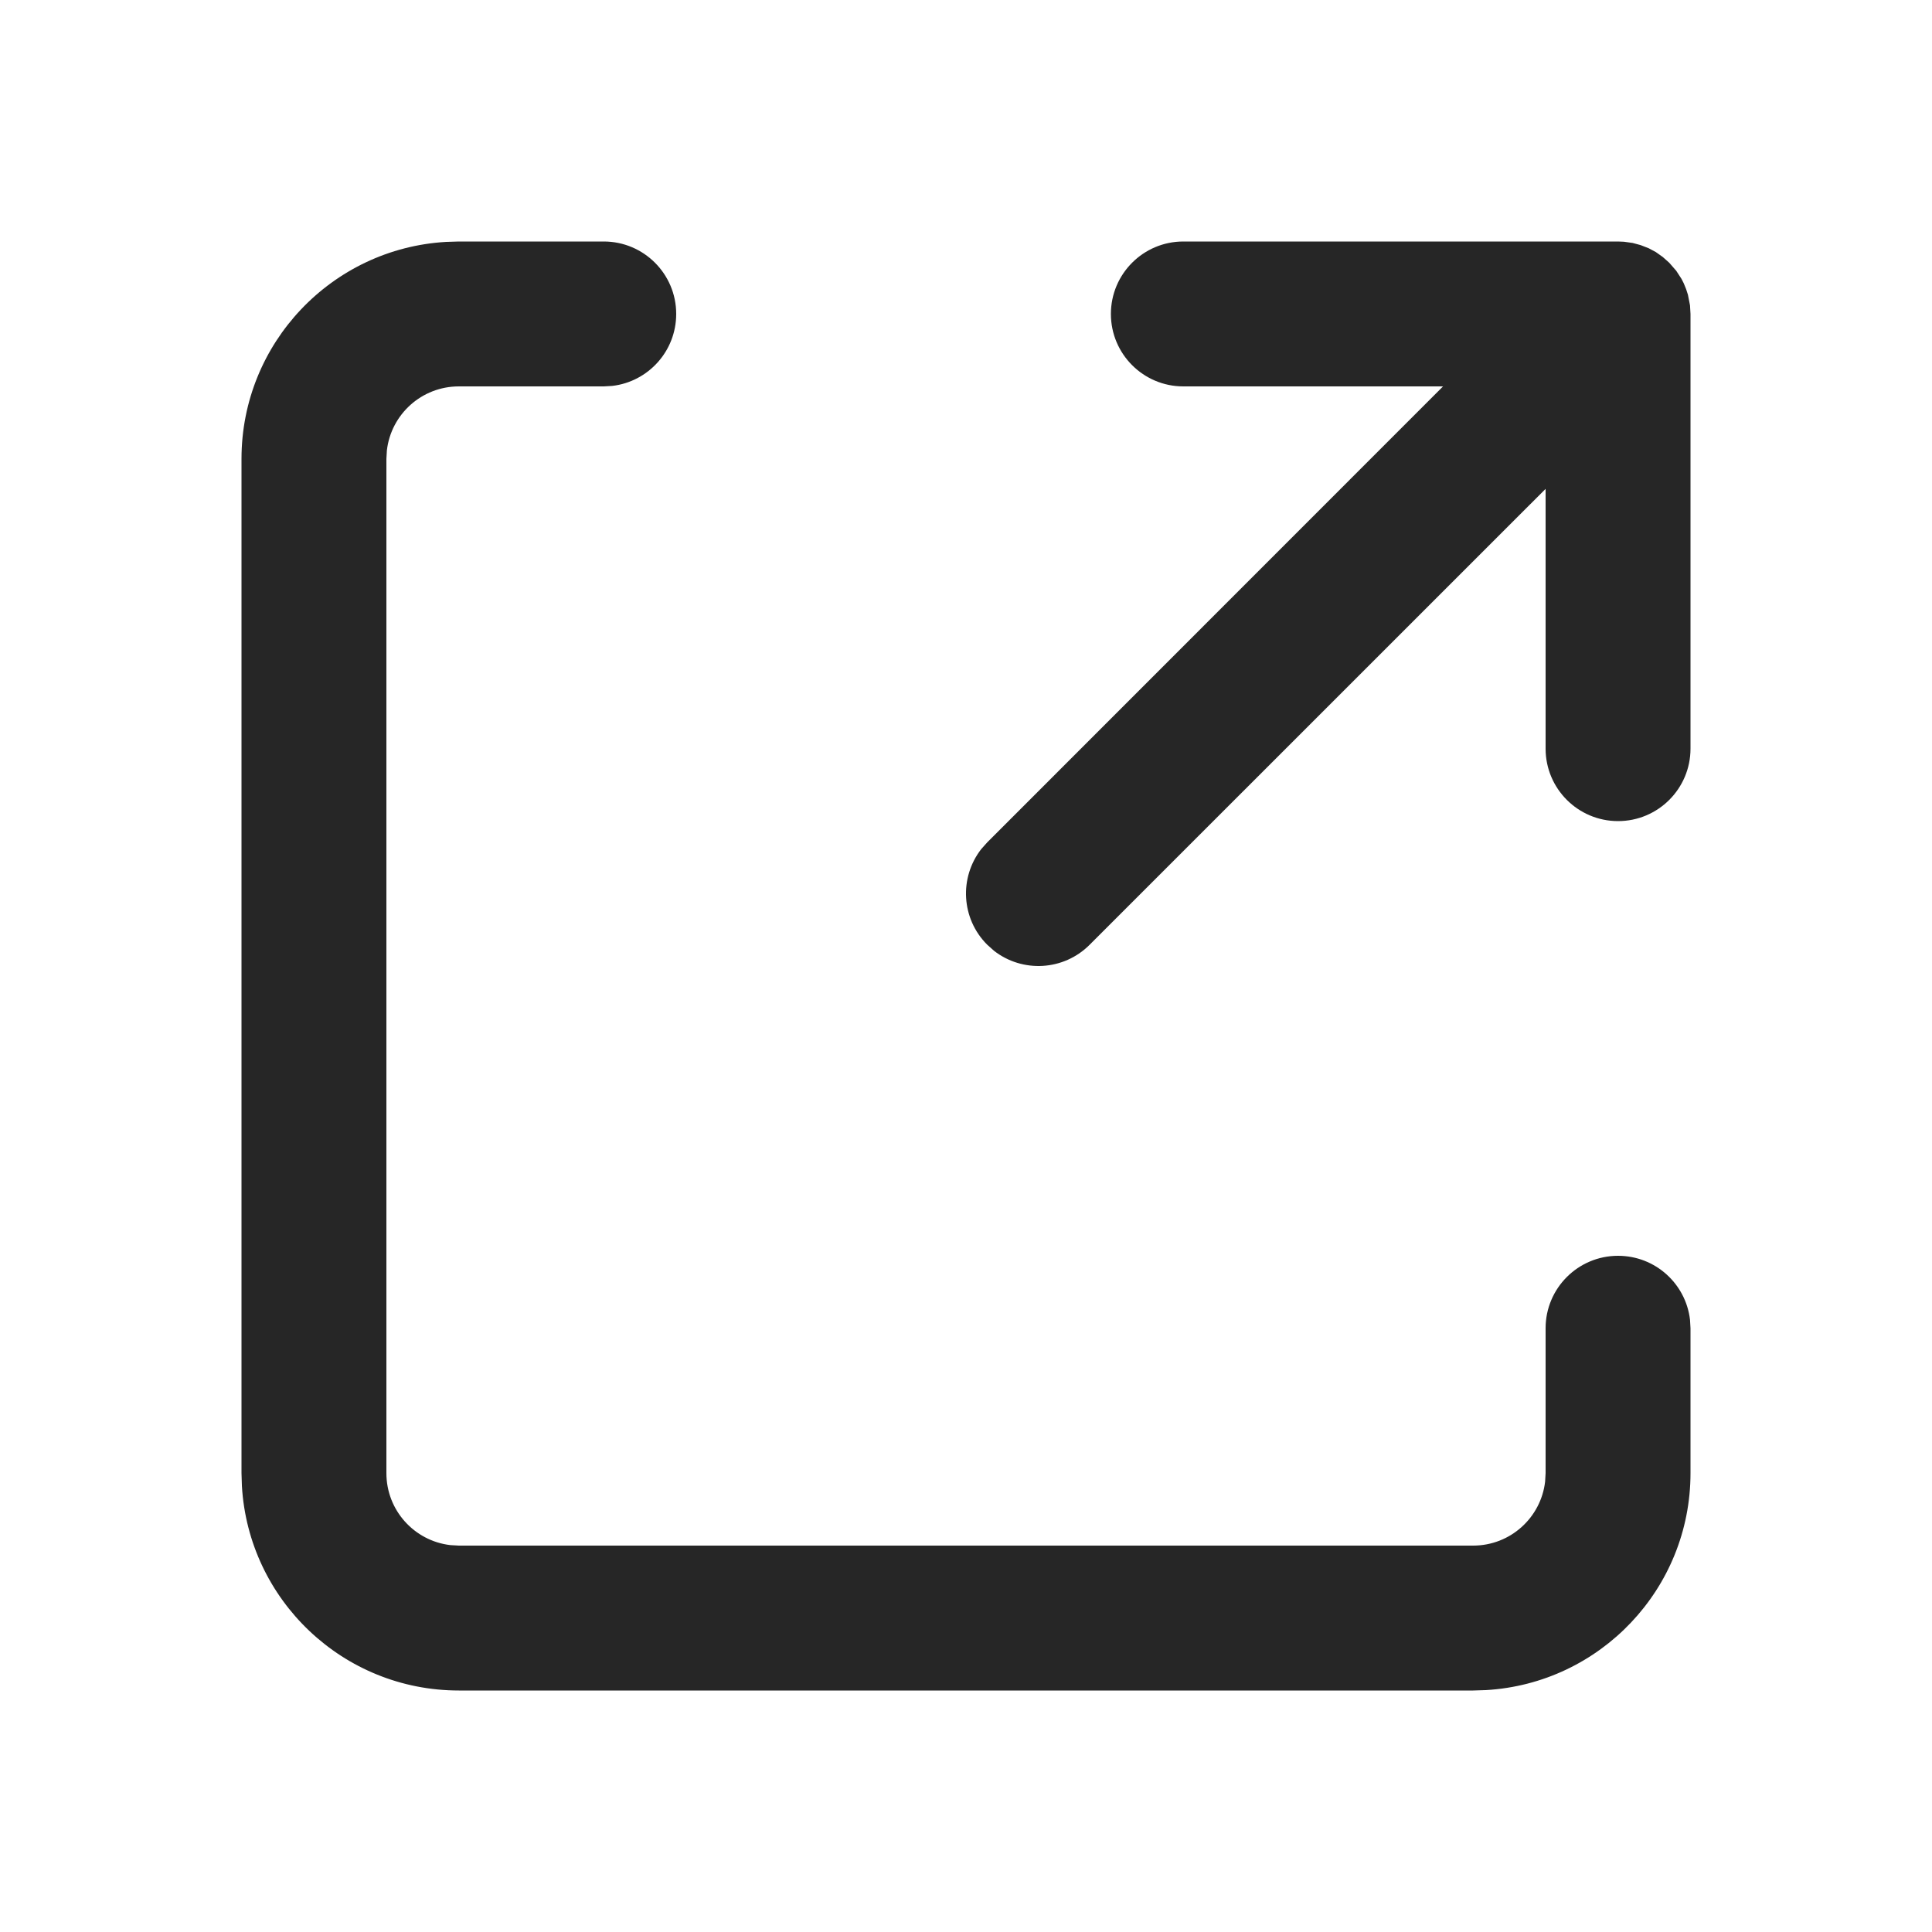 <svg width="24" height="24" viewBox="0 0 24 24" fill="none" xmlns="http://www.w3.org/2000/svg">
<path fill-rule="evenodd" clip-rule="evenodd" d="M5.7 3H7.5C7.997 3 8.4 3.403 8.4 3.9C8.4 4.362 8.053 4.742 7.605 4.794L7.5 4.8H5.7C5.238 4.8 4.858 5.147 4.806 5.595L4.8 5.7V18.3C4.8 18.762 5.147 19.142 5.595 19.194L5.7 19.2H18.3C18.762 19.2 19.142 18.853 19.194 18.405L19.2 18.3V16.5C19.2 16.003 19.603 15.6 20.1 15.6C20.562 15.6 20.942 15.947 20.994 16.395L21 16.5V18.3C21 19.738 19.876 20.913 18.459 20.995L18.3 21H5.7C4.262 21 3.087 19.876 3.005 18.459L3 18.3V5.7C3 4.262 4.124 3.087 5.541 3.005L5.7 3H7.5H5.7ZM20.1 3L20.173 3.003L20.281 3.018L20.381 3.045L20.481 3.084L20.569 3.131L20.655 3.192L20.736 3.264L20.823 3.364L20.888 3.464L20.916 3.519L20.946 3.593L20.968 3.661L20.994 3.794L21 3.9V9.3C21 9.797 20.597 10.2 20.1 10.2C19.603 10.2 19.2 9.797 19.2 9.3V6.073L13.536 11.736C13.212 12.061 12.701 12.086 12.348 11.811L12.264 11.736C11.939 11.412 11.914 10.902 12.189 10.548L12.264 10.464L17.926 4.8H14.7C14.203 4.8 13.8 4.397 13.8 3.9C13.8 3.403 14.203 3 14.7 3H20.1Z" fill="#262626"/>
</svg>
